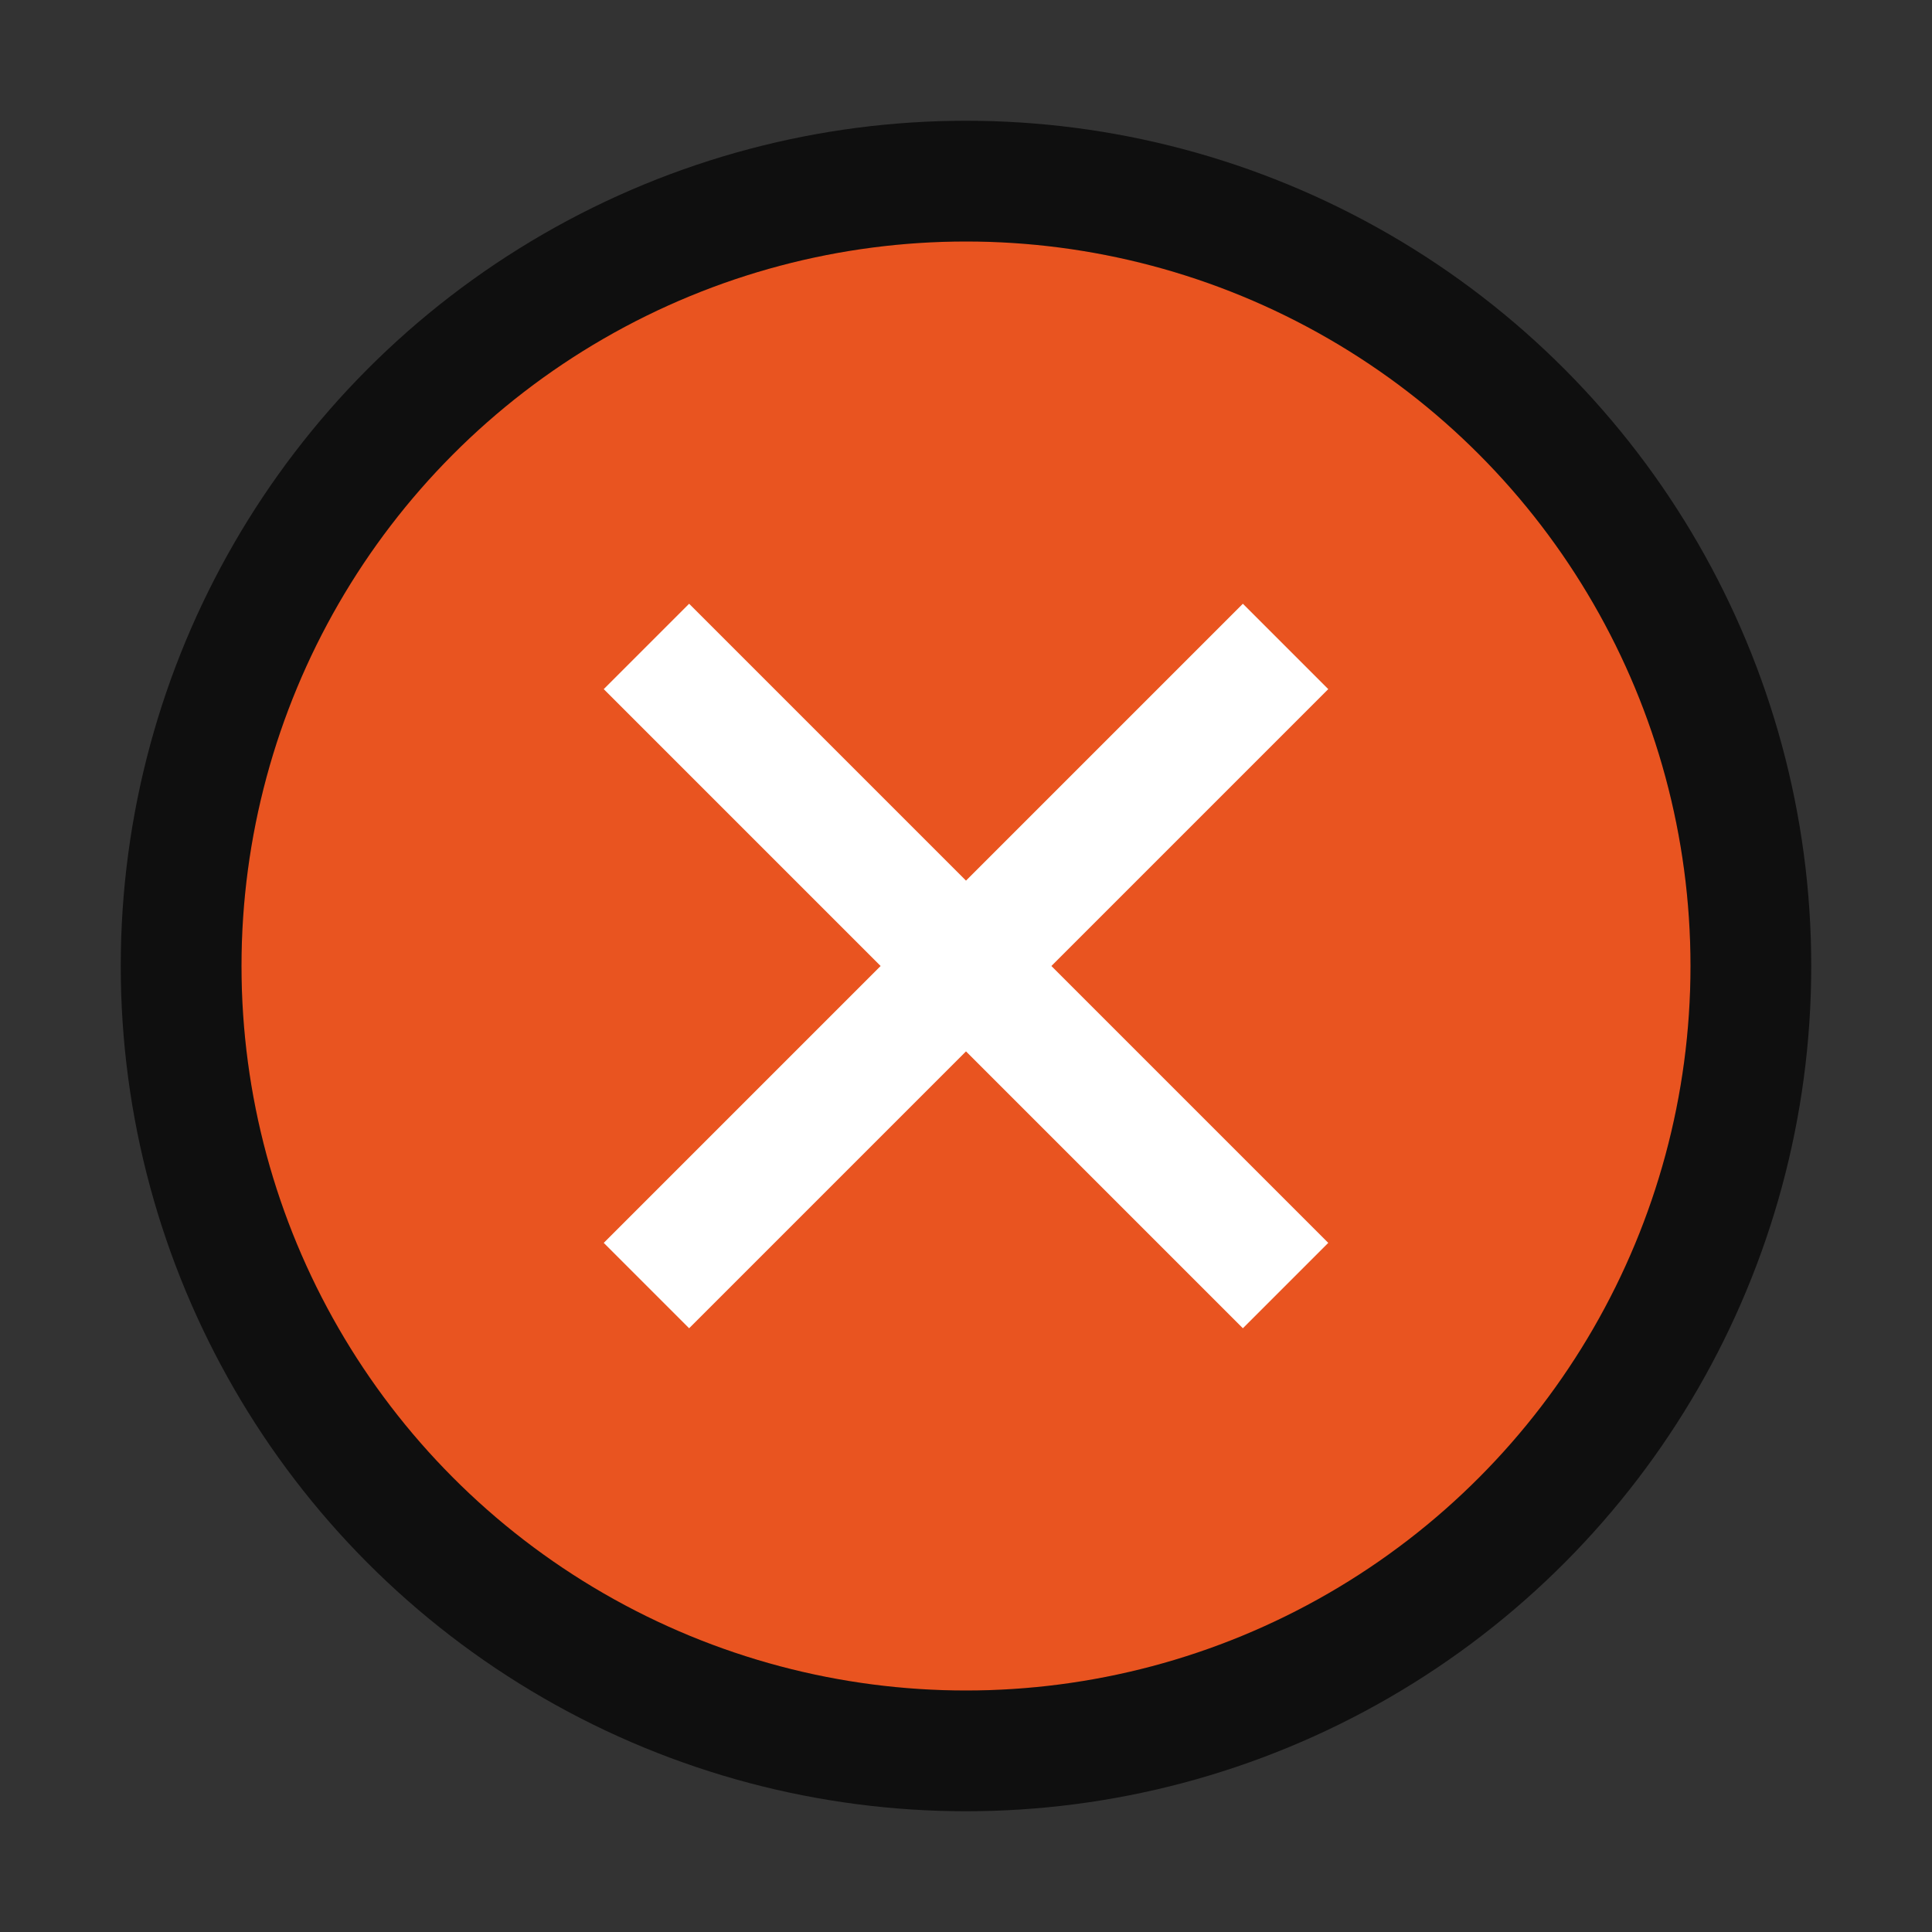 <?xml version="1.0" encoding="UTF-8" standalone="no"?>
<svg
   xmlns:dc="http://purl.org/dc/elements/1.1/"
   xmlns:cc="http://creativecommons.org/ns#"
   xmlns:rdf="http://www.w3.org/1999/02/22-rdf-syntax-ns#"
   xmlns:svg="http://www.w3.org/2000/svg"
   xmlns="http://www.w3.org/2000/svg"
   xmlns:sodipodi="http://sodipodi.sourceforge.net/DTD/sodipodi-0.dtd"
   xmlns:inkscape="http://www.inkscape.org/namespaces/inkscape"
   viewBox="0 0 16 16"
   version="1.1"
   id="svg4"
   sodipodi:docname="sc_closedoc.svg"
   inkscape:export-filename="/home/jupiter007/Libreoffice yaru theme fullcolor/build/cmd/sc_closedoc.png"
   inkscape:export-xdpi="95"
   inkscape:export-ydpi="95"
   inkscape:version="1.0.1 (3bc2e813f5, 2020-09-07)">
  <rect x="0" y="0" width="16" height="16" fill="#333333" stroke="none"/>
  <defs
     id="defs8" />
  <sodipodi:namedview
     pagecolor="#ffffff"
     bordercolor="#666666"
     borderopacity="1"
     objecttolerance="10"
     gridtolerance="10"
     guidetolerance="10"
     inkscape:pageopacity="0"
     inkscape:pageshadow="2"
     inkscape:window-width="1920"
     inkscape:window-height="1011"
     id="namedview6"
     showgrid="true"
     inkscape:zoom="29.5"
     inkscape:cx="0.59734298"
     inkscape:cy="5.3914199"
     inkscape:window-x="0"
     inkscape:window-y="0"
     inkscape:window-maximized="1"
     inkscape:current-layer="svg4"
     inkscape:document-rotation="0">
    <inkscape:grid
       type="xygrid"
       id="grid831" />
  </sodipodi:namedview>
  <circle
     style="opacity:0.7;fill:#000000;fill-opacity:1;fill-rule:evenodd;stroke:#000000;stroke-width:2;stroke-linecap:round;stroke-linejoin:round"
     id="circle835"
     cx="8"
     cy="8"
     r="6" />
  <circle
     style="opacity:1;fill:#e95420;fill-opacity:1;fill-rule:evenodd;stroke:none;stroke-width:1.714;stroke-linecap:round;stroke-linejoin:round"
     id="path837"
     cx="8"
     cy="8"
     r="6" />
  <circle
     style="opacity:0;fill:#000000;fill-opacity:1;fill-rule:evenodd;stroke:#000000;stroke-width:1.714;stroke-linecap:round;stroke-linejoin:round"
     id="circle852"
     cx="8"
     cy="8"
     r="6" />
  <path
     style="fill:#ffffff;fill-opacity:1"
     d="M 5.707,5 8,7.293 10.293,5 11,5.707 8.707,8 11,10.293 10.293,11 8,8.707 5.707,11 5,10.293 7.293,8 5,5.707 Z"
     id="path835" />
  <circle
     style="opacity:1;fill:none;fill-opacity:1;fill-rule:evenodd;stroke:none;stroke-width:1.714;stroke-linecap:round;stroke-linejoin:round;stroke-miterlimit:4;stroke-dasharray:none"
     id="circle843"
     cx="8"
     cy="8"
     r="6" />
</svg>
